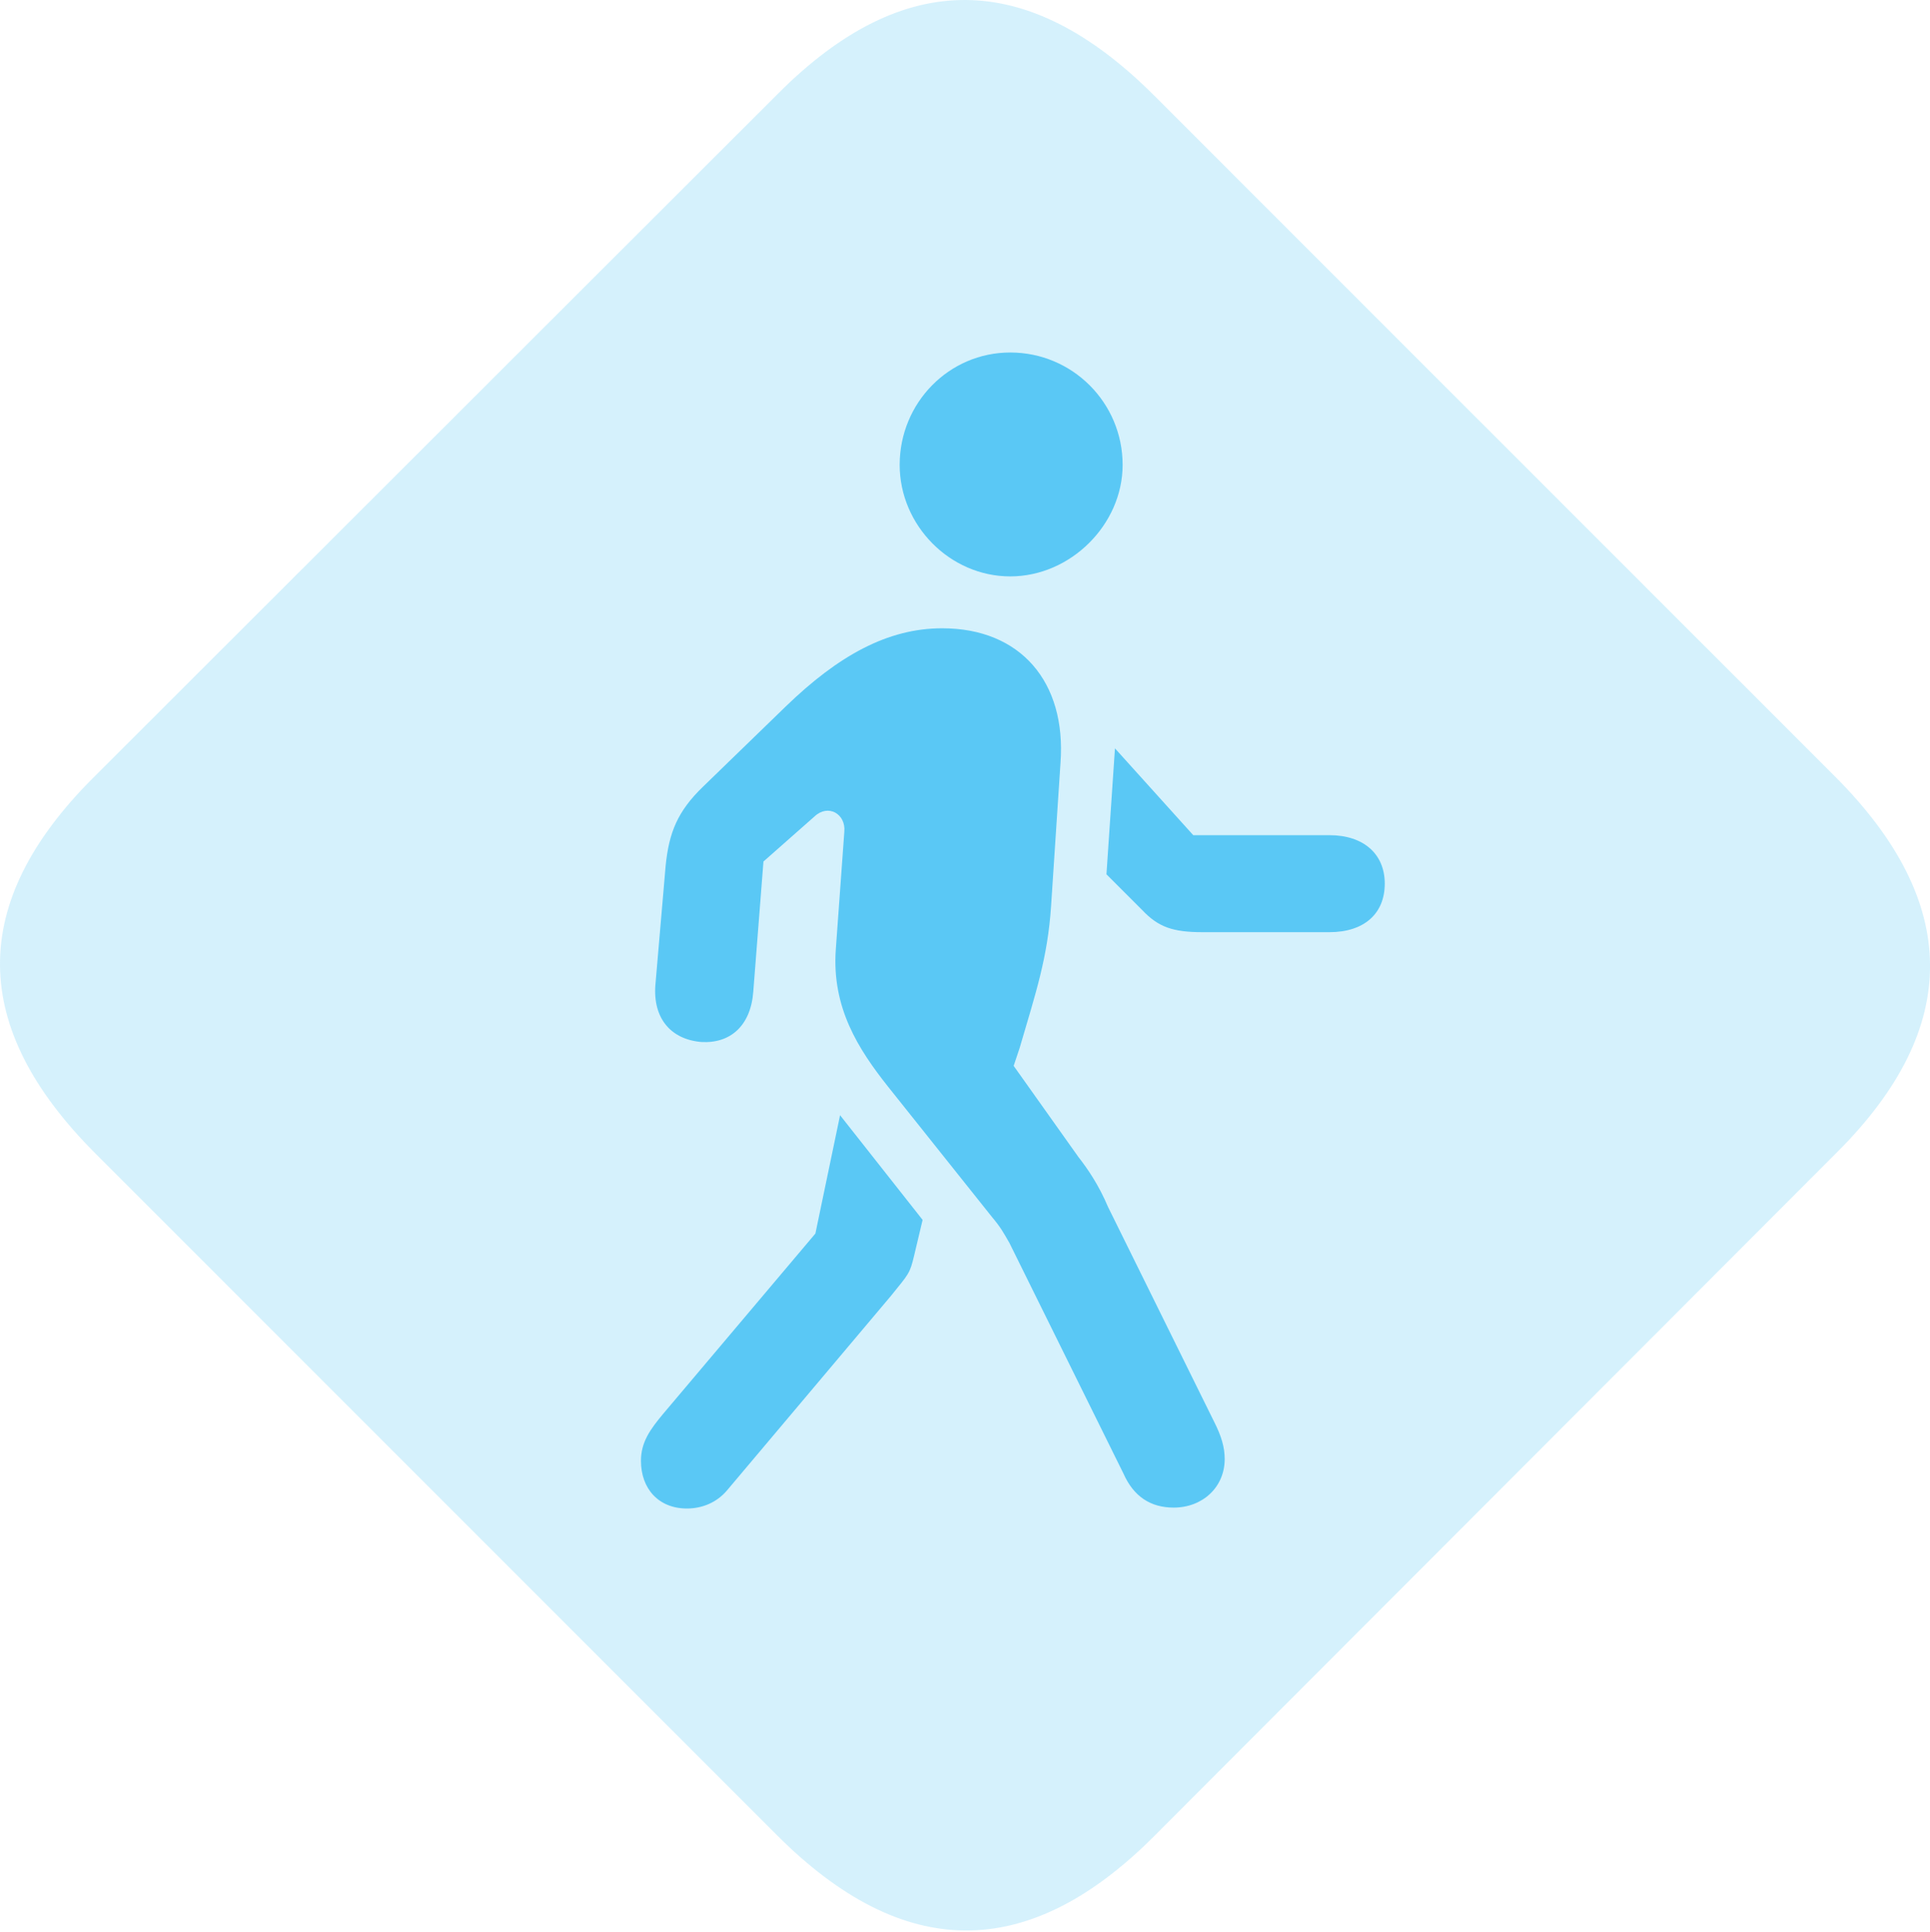 <?xml version="1.0" encoding="UTF-8"?>
<!--Generator: Apple Native CoreSVG 175.5-->
<!DOCTYPE svg
PUBLIC "-//W3C//DTD SVG 1.1//EN"
       "http://www.w3.org/Graphics/SVG/1.1/DTD/svg11.dtd">
<svg version="1.1" xmlns="http://www.w3.org/2000/svg" xmlns:xlink="http://www.w3.org/1999/xlink" width="27.684" height="27.701">
 <g>
  <rect height="27.701" opacity="0" width="27.684" x="0" y="0"/>
  <path d="M1.369 16.542L11.147 26.32C12.953 28.127 14.736 28.139 16.53 26.357L26.357 16.518C28.139 14.736 28.127 12.941 26.32 11.134L16.554 1.369C14.748-0.438 12.966-0.462 11.171 1.332L1.332 11.159C-0.462 12.953-0.438 14.736 1.369 16.542Z" fill="#5ac8f5" fill-opacity="0.25"/>
  <path d="M16.835 21.62C16.506 21.62 16.261 21.462 16.115 21.132L14.479 17.824C14.394 17.677 14.357 17.604 14.223 17.445L12.734 15.578C12.319 15.053 11.928 14.455 11.989 13.613L12.111 11.928C12.135 11.671 11.879 11.525 11.684 11.708L10.951 12.355L10.805 14.223C10.768 14.711 10.475 14.967 10.06 14.943C9.621 14.906 9.364 14.601 9.401 14.125L9.548 12.416C9.596 11.94 9.718 11.635 10.085 11.281L11.269 10.133C12.025 9.401 12.734 9.01 13.515 9.01C14.638 9.01 15.297 9.779 15.212 10.939L15.077 12.99C15.028 13.735 14.858 14.235 14.626 15.028L14.54 15.285L15.468 16.591C15.602 16.762 15.761 16.994 15.895 17.311L17.421 20.4C17.519 20.595 17.567 20.754 17.567 20.924C17.567 21.327 17.25 21.62 16.835 21.62ZM9.853 21.633C9.45 21.633 9.194 21.352 9.194 20.949C9.194 20.68 9.328 20.497 9.511 20.277L11.696 17.69L12.05 15.993L13.234 17.494L13.112 18.007C13.051 18.263 13.039 18.263 12.782 18.581L10.426 21.376C10.28 21.547 10.072 21.633 9.853 21.633ZM17.25 13.368C16.823 13.368 16.615 13.295 16.384 13.051L15.871 12.538L15.993 10.732L17.116 11.977L19.069 11.977C19.557 11.977 19.863 12.245 19.863 12.672C19.863 13.1 19.57 13.368 19.069 13.368ZM14.491 8.266C13.625 8.266 12.905 7.533 12.905 6.667C12.905 5.776 13.613 5.055 14.491 5.055C15.383 5.055 16.103 5.776 16.103 6.667C16.103 7.521 15.358 8.266 14.491 8.266Z" fill="#5ac8f5"/>
 </g>
</svg>
